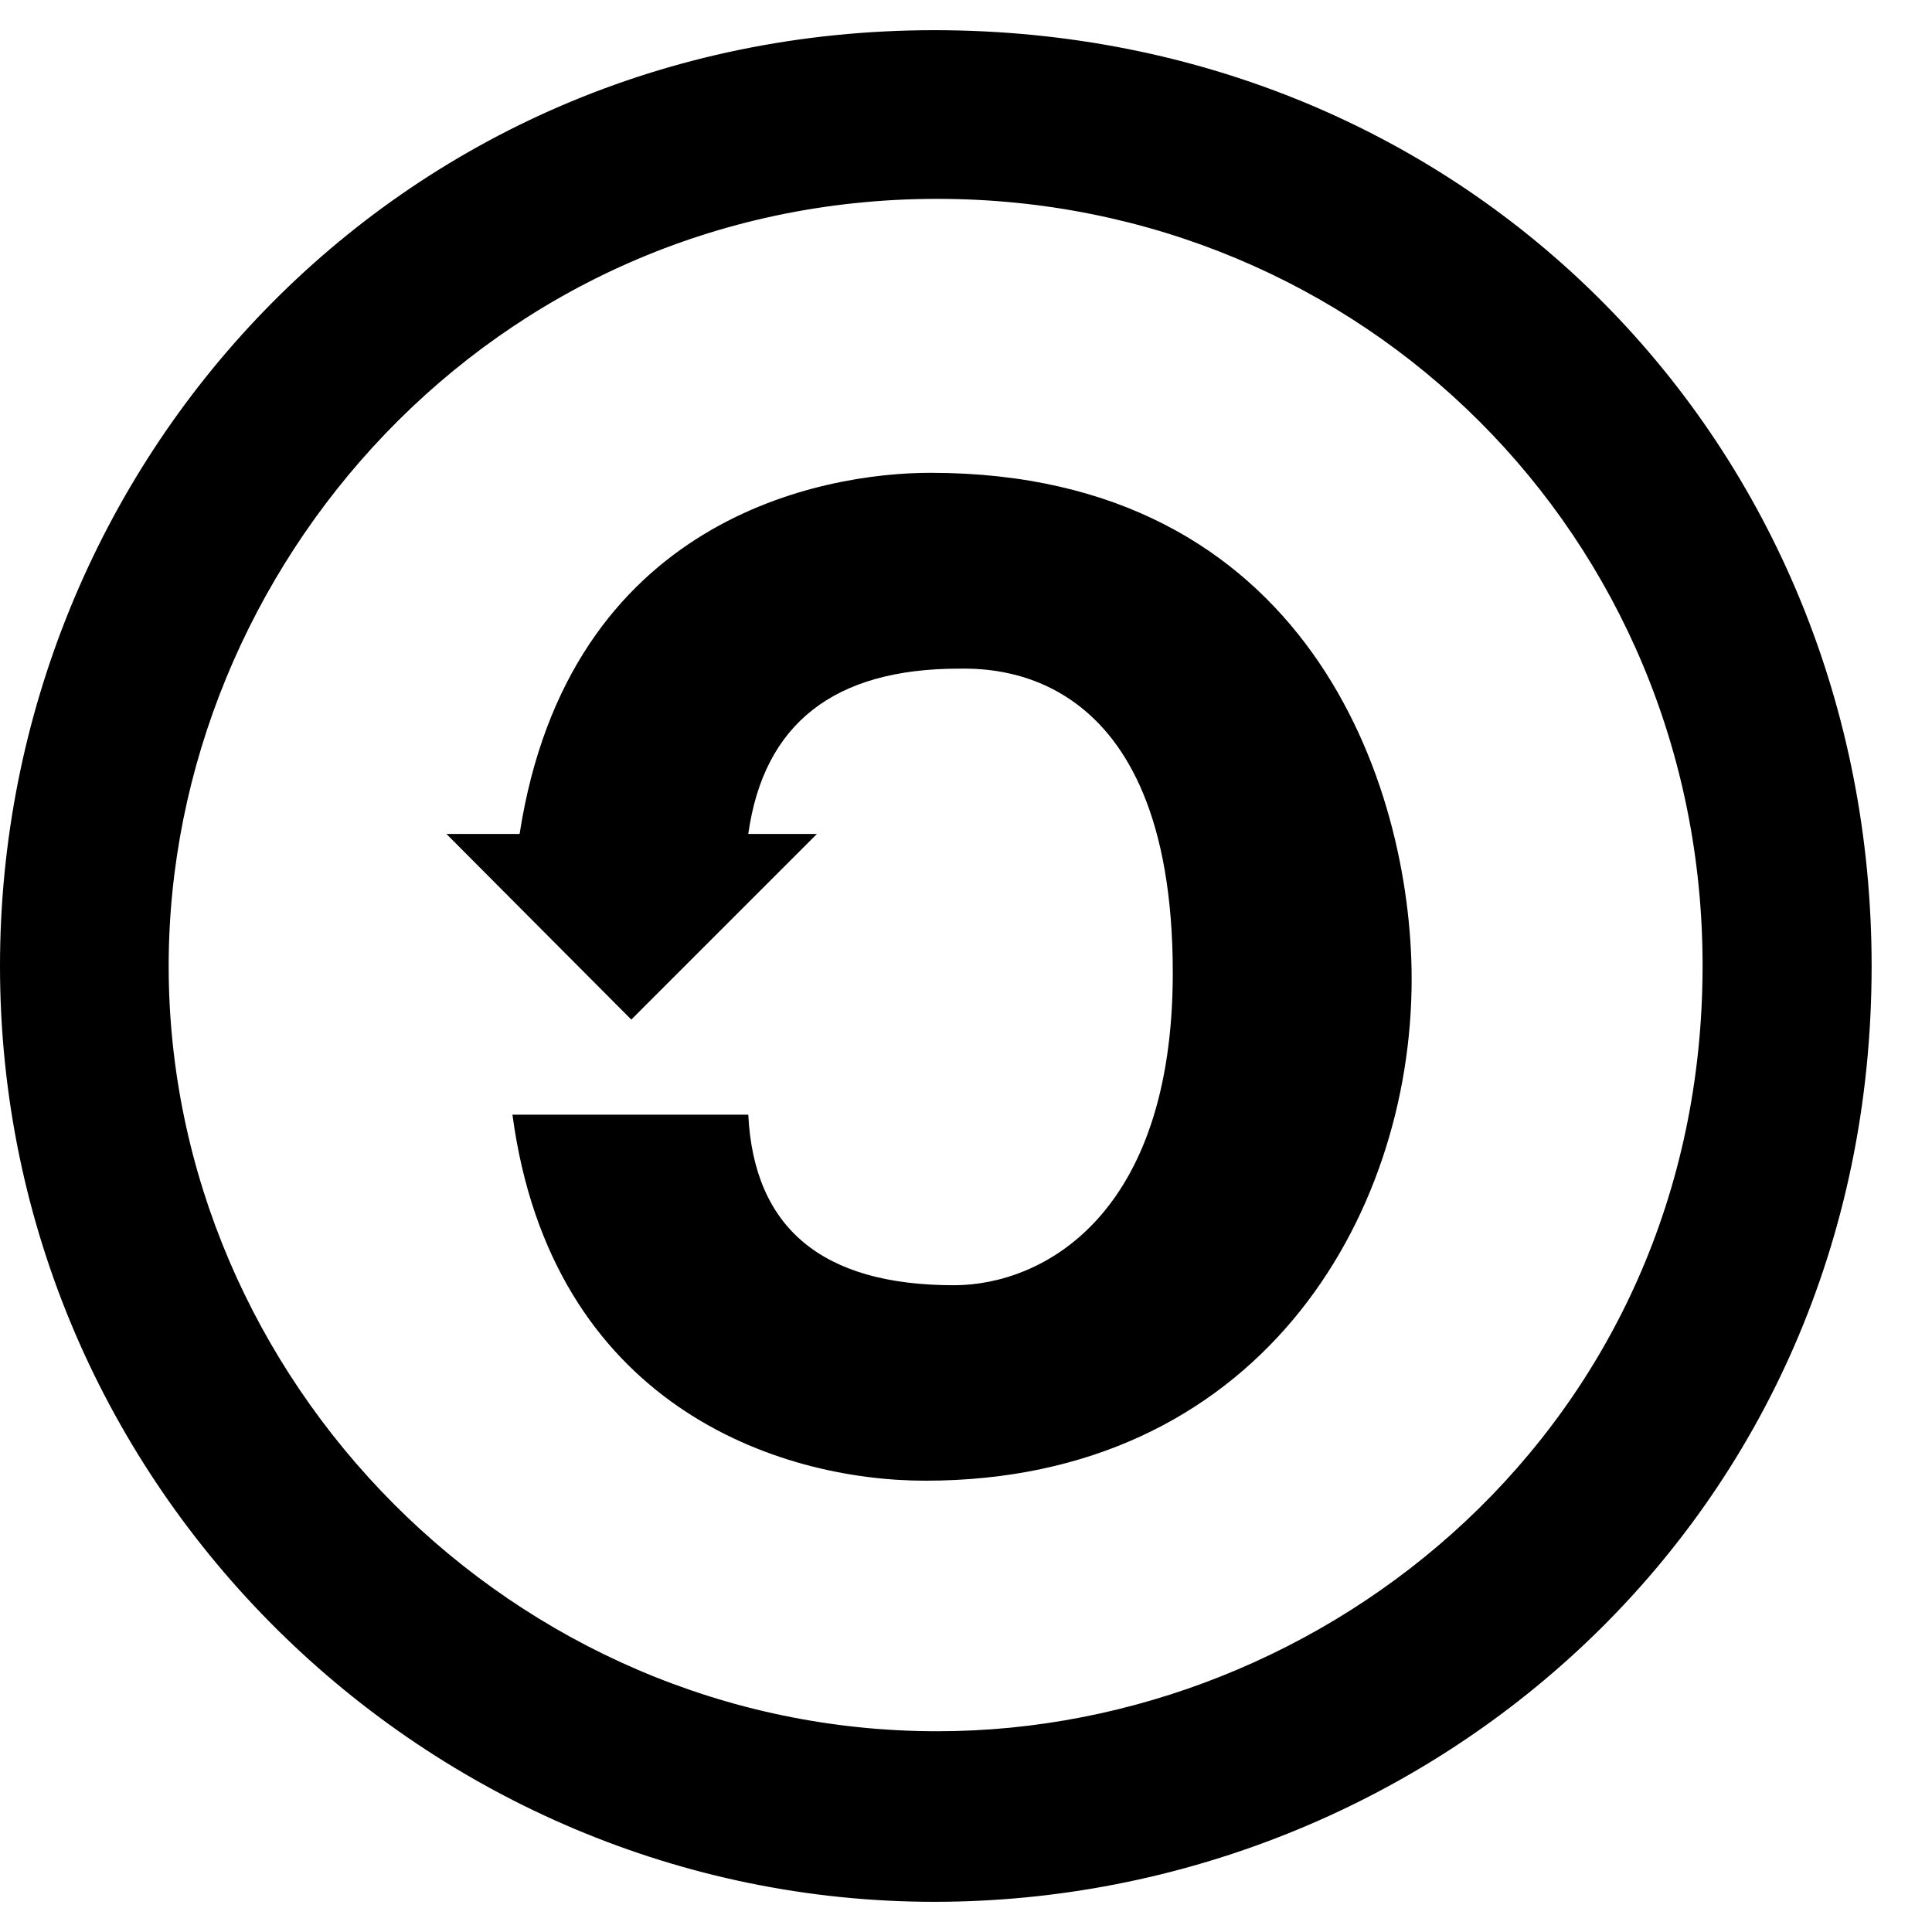 <svg xmlns="http://www.w3.org/2000/svg" version="1.1" viewBox="0 0 512 512" fill="currentColor"><path fill="currentColor" d="M247.6 8C389.4 8 496 118.1 496 256c0 147.1-118.5 248-248.4 248C113.6 504 0 394.5 0 256C0 123.1 104.7 8 247.6 8m.8 44.7C130.2 52.7 44.7 150.6 44.7 256c0 109.8 91.2 202.8 203.7 202.8c103.2 0 202.8-81.1 202.8-202.8c.1-113.8-90.2-203.3-202.8-203.3M137.7 221c13-83.9 80.5-95.7 108.9-95.7c99.8 0 127.5 82.5 127.5 134.2c0 63.6-41 132.9-128.9 132.9c-38.9 0-99.1-20-109.4-97h62.5c1.5 30.1 19.6 45.2 54.5 45.2c23.3 0 58-18.2 58-82.8c0-82.5-49.1-80.6-56.7-80.6c-33.1 0-51.7 14.6-55.8 43.8h18.2l-49.2 49.2l-49-49.2z"/></svg>